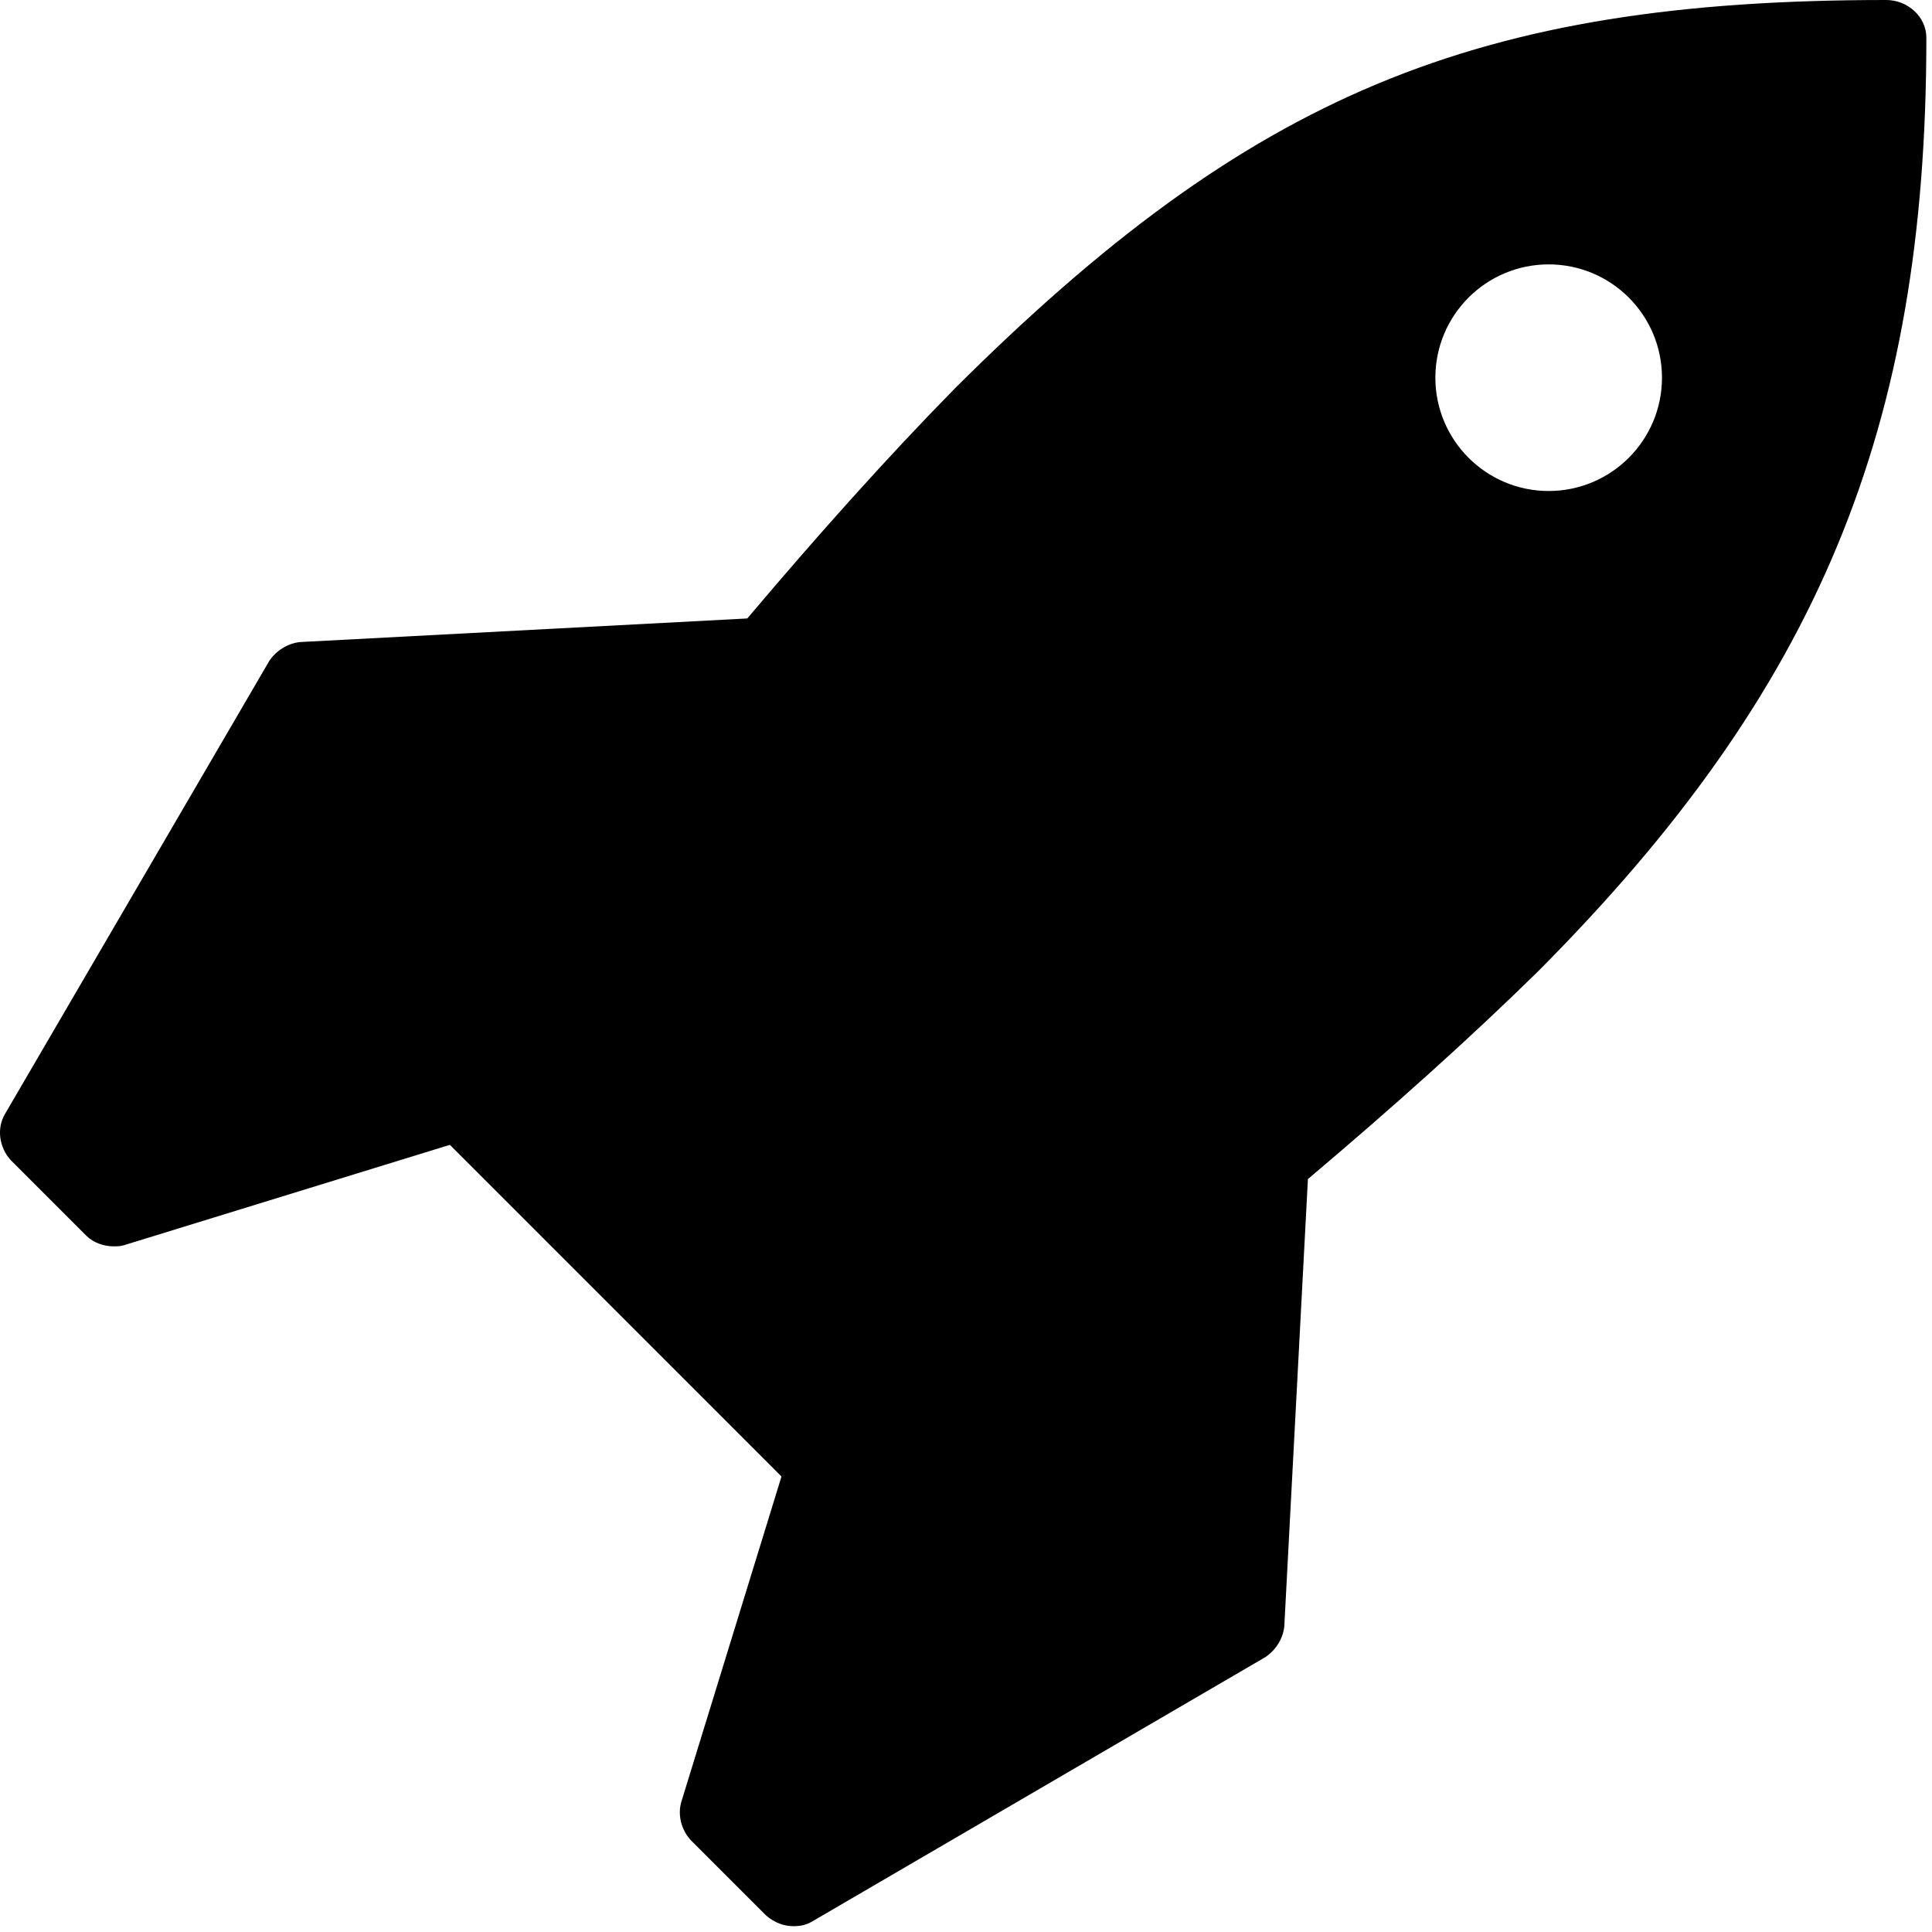 <svg width="100%" height="100%" viewBox="0 0 72 72" version="1.1" xmlns="http://www.w3.org/2000/svg" xmlns:xlink="http://www.w3.org/1999/xlink" xml:space="preserve" style="fill-rule: evenodd; clip-rule: evenodd; stroke-linejoin: round; stroke-miterlimit: 1.414;" preserveAspectRatio="xMinYMin meet"><path d="M61.937,14.075c0,2.331 -1.891,4.223 -4.223,4.223c-2.331,0 -4.222,-1.892 -4.222,-4.223c0,-2.331 1.891,-4.222 4.222,-4.222c2.332,0 4.223,1.891 4.223,4.222Zm9.853,-12.668c0,-0.791 -0.704,-1.407 -1.496,-1.407c-15.307,0 -23.708,3.519 -34.704,14.471c-2.507,2.551 -5.102,5.454 -7.741,8.577l-16.67,0.88c-0.44,0.044 -0.88,0.308 -1.144,0.704l-9.853,16.89c-0.308,0.528 -0.22,1.231 0.22,1.715l2.815,2.815c0.264,0.264 0.66,0.396 1.012,0.396c0.132,0 0.264,0 0.396,-0.044l12.14,-3.739l12.359,12.36l-3.738,12.14c-0.132,0.484 0,1.012 0.351,1.407l2.816,2.815c0.307,0.264 0.659,0.396 1.011,0.396c0.264,0 0.484,-0.044 0.704,-0.176l16.89,-9.852c0.396,-0.264 0.66,-0.704 0.704,-1.144l0.88,-16.67c3.123,-2.639 6.026,-5.234 8.577,-7.741c10.424,-10.469 14.471,-20.19 14.471,-34.793Z" style="fill-rule:nonzero;"></path></svg>
